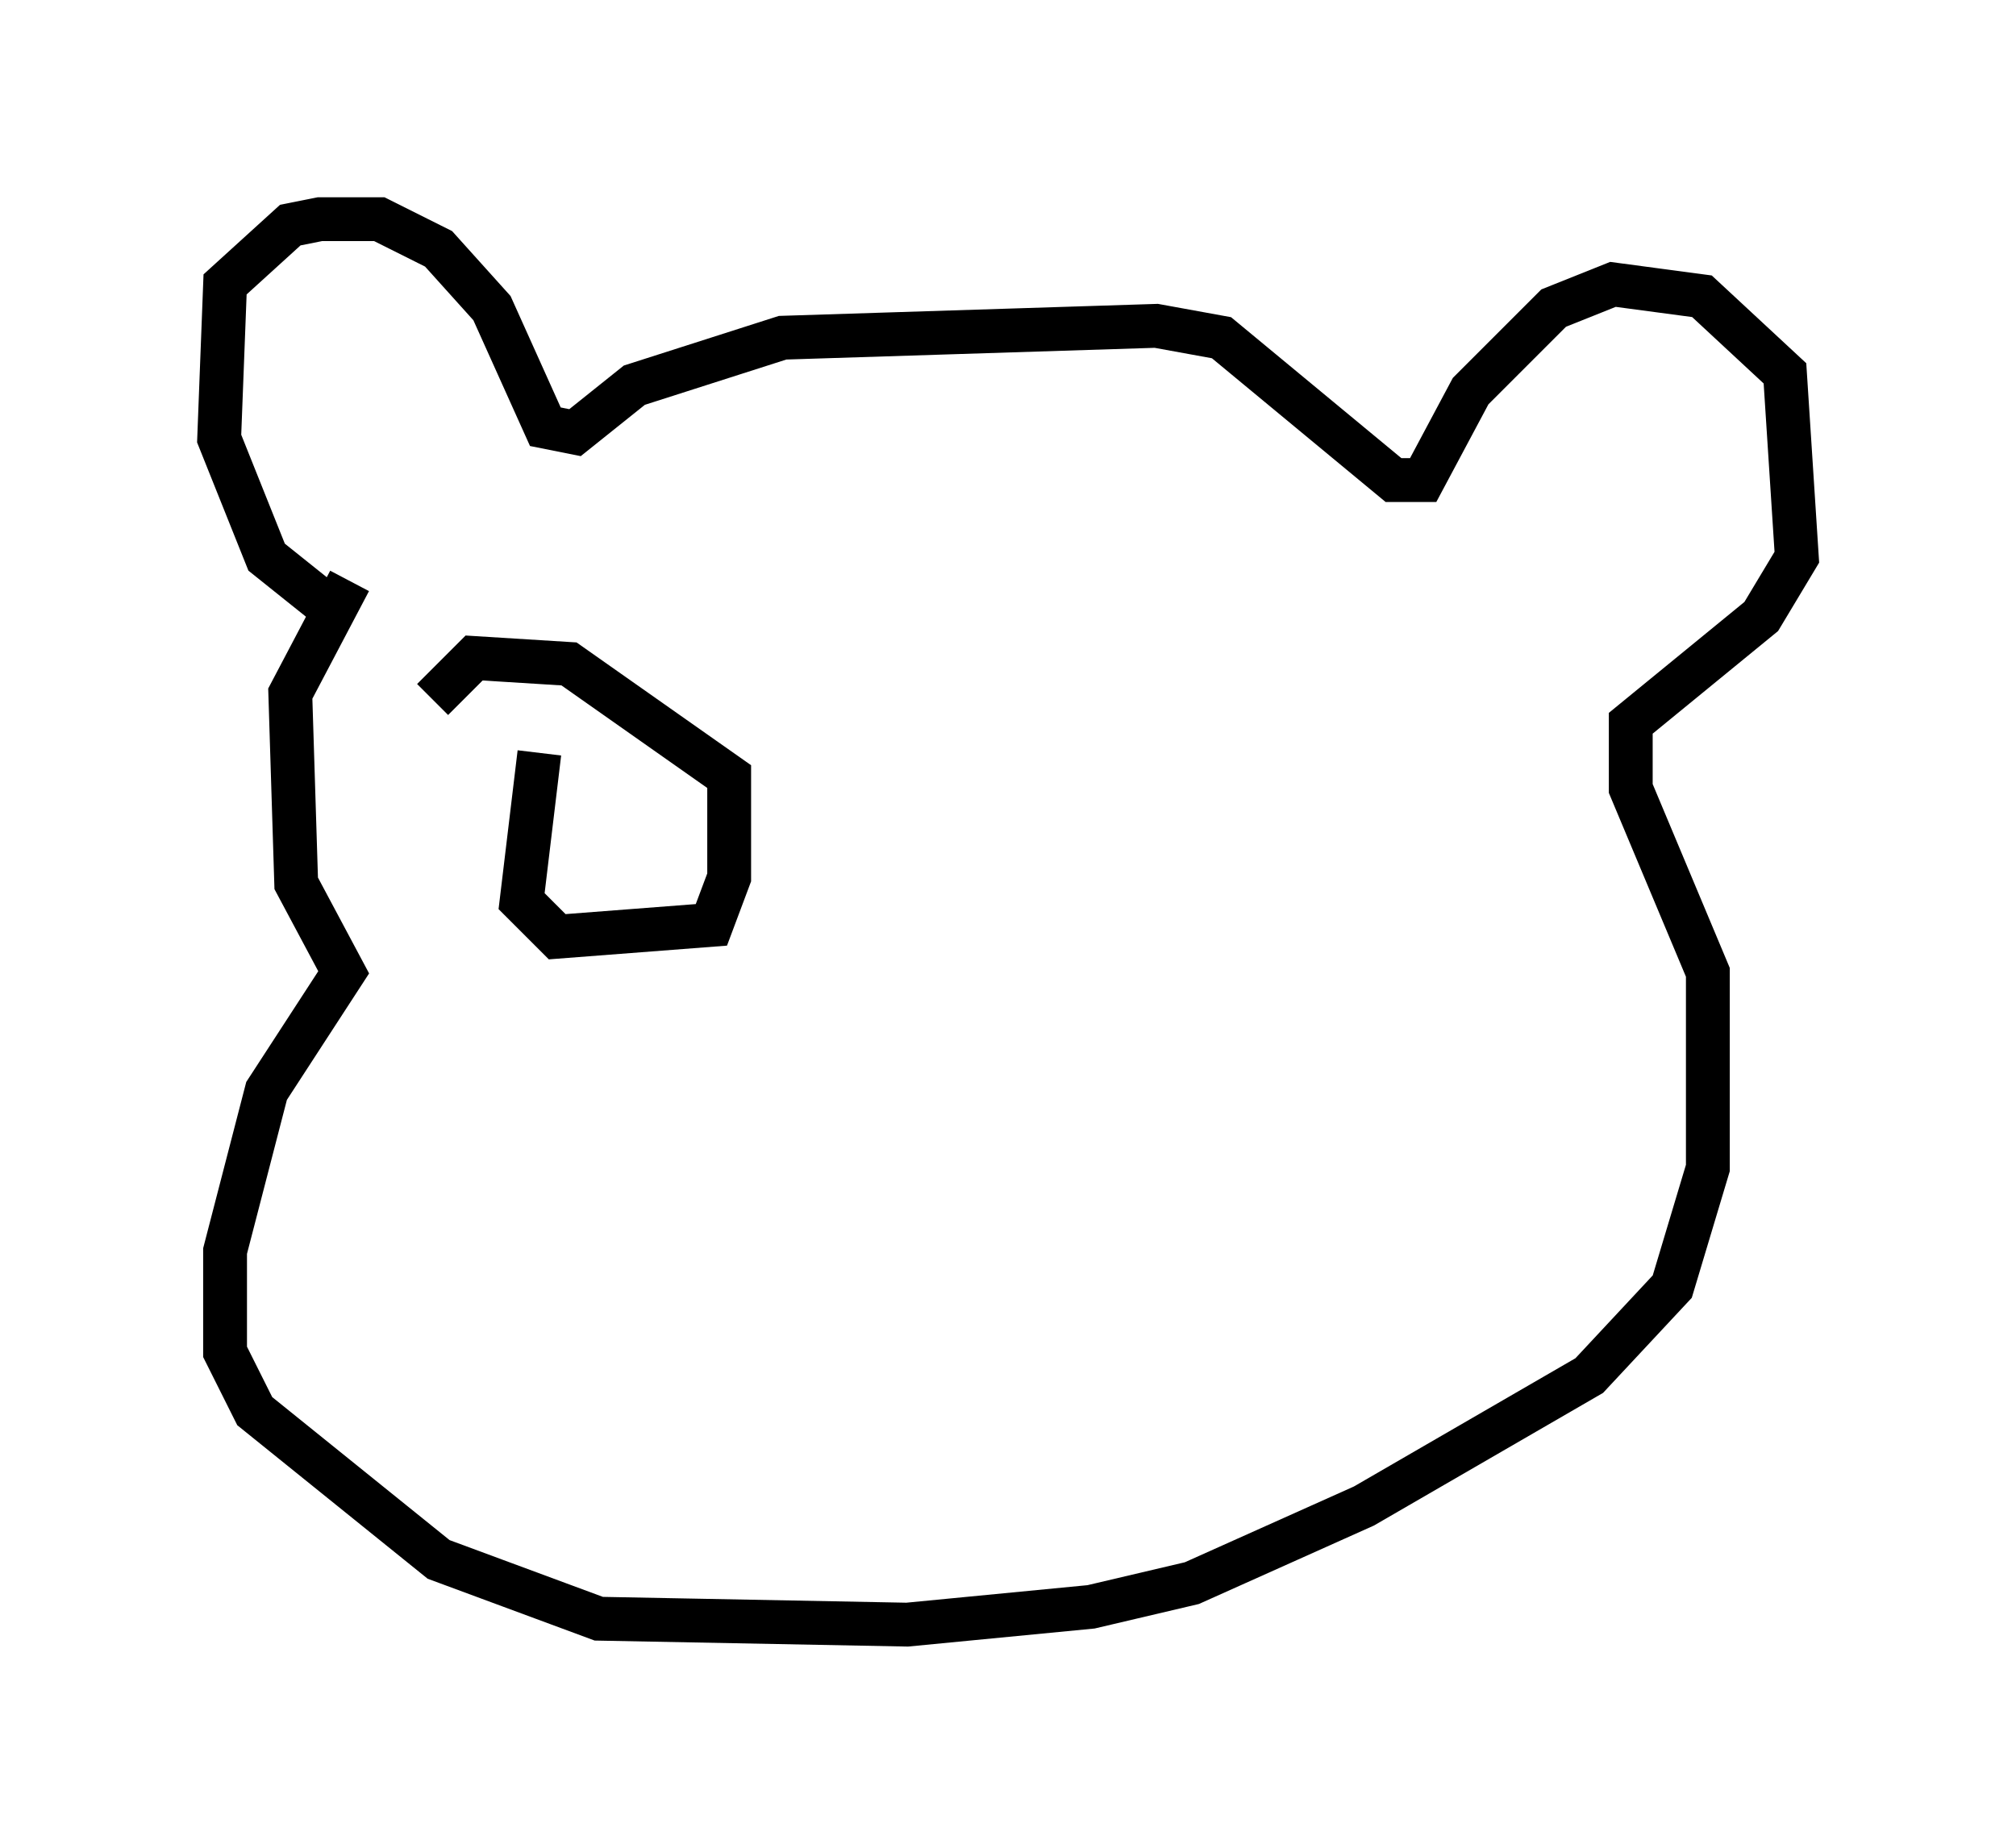 <?xml version="1.0" encoding="utf-8" ?>
<svg baseProfile="full" height="42.07" version="1.1" width="45.994" xmlns="http://www.w3.org/2000/svg" xmlns:ev="http://www.w3.org/2001/xml-events" xmlns:xlink="http://www.w3.org/1999/xlink"><defs /><rect fill="white" height="42.07" width="45.994" x="0" y="0" /><path d="M8.383, 13.931 m-0.947, -0.135 l-1.353, -1.083 -1.083, -2.706 l0.135, -3.518 1.488, -1.353 l0.677, -0.135 1.353, 0.0 l1.353, 0.677 1.218, 1.353 l1.218, 2.706 0.677, 0.135 l1.353, -1.083 3.383, -1.083 l8.525, -0.271 1.488, 0.271 l3.924, 3.248 0.677, 0.0 l1.083, -2.03 1.894, -1.894 l1.353, -0.541 2.03, 0.271 l1.894, 1.759 0.271, 4.195 l-0.812, 1.353 -2.977, 2.436 l0.0, 1.488 1.759, 4.195 l0.0, 4.465 -0.812, 2.706 l-1.894, 2.03 -5.142, 2.977 l-3.924, 1.759 -2.3, 0.541 l-4.195, 0.406 -7.036, -0.135 l-3.654, -1.353 -4.195, -3.383 l-0.677, -1.353 0.0, -2.3 l0.947, -3.654 1.759, -2.706 l-1.083, -2.03 -0.135, -4.33 l1.353, -2.571 m4.33, 3.924 l-0.406, 3.383 0.812, 0.812 l3.518, -0.271 0.406, -1.083 l0.0, -2.3 -3.654, -2.571 l-2.165, -0.135 -0.947, 0.947 " fill="none" stroke="black" stroke-width="1" /></svg>